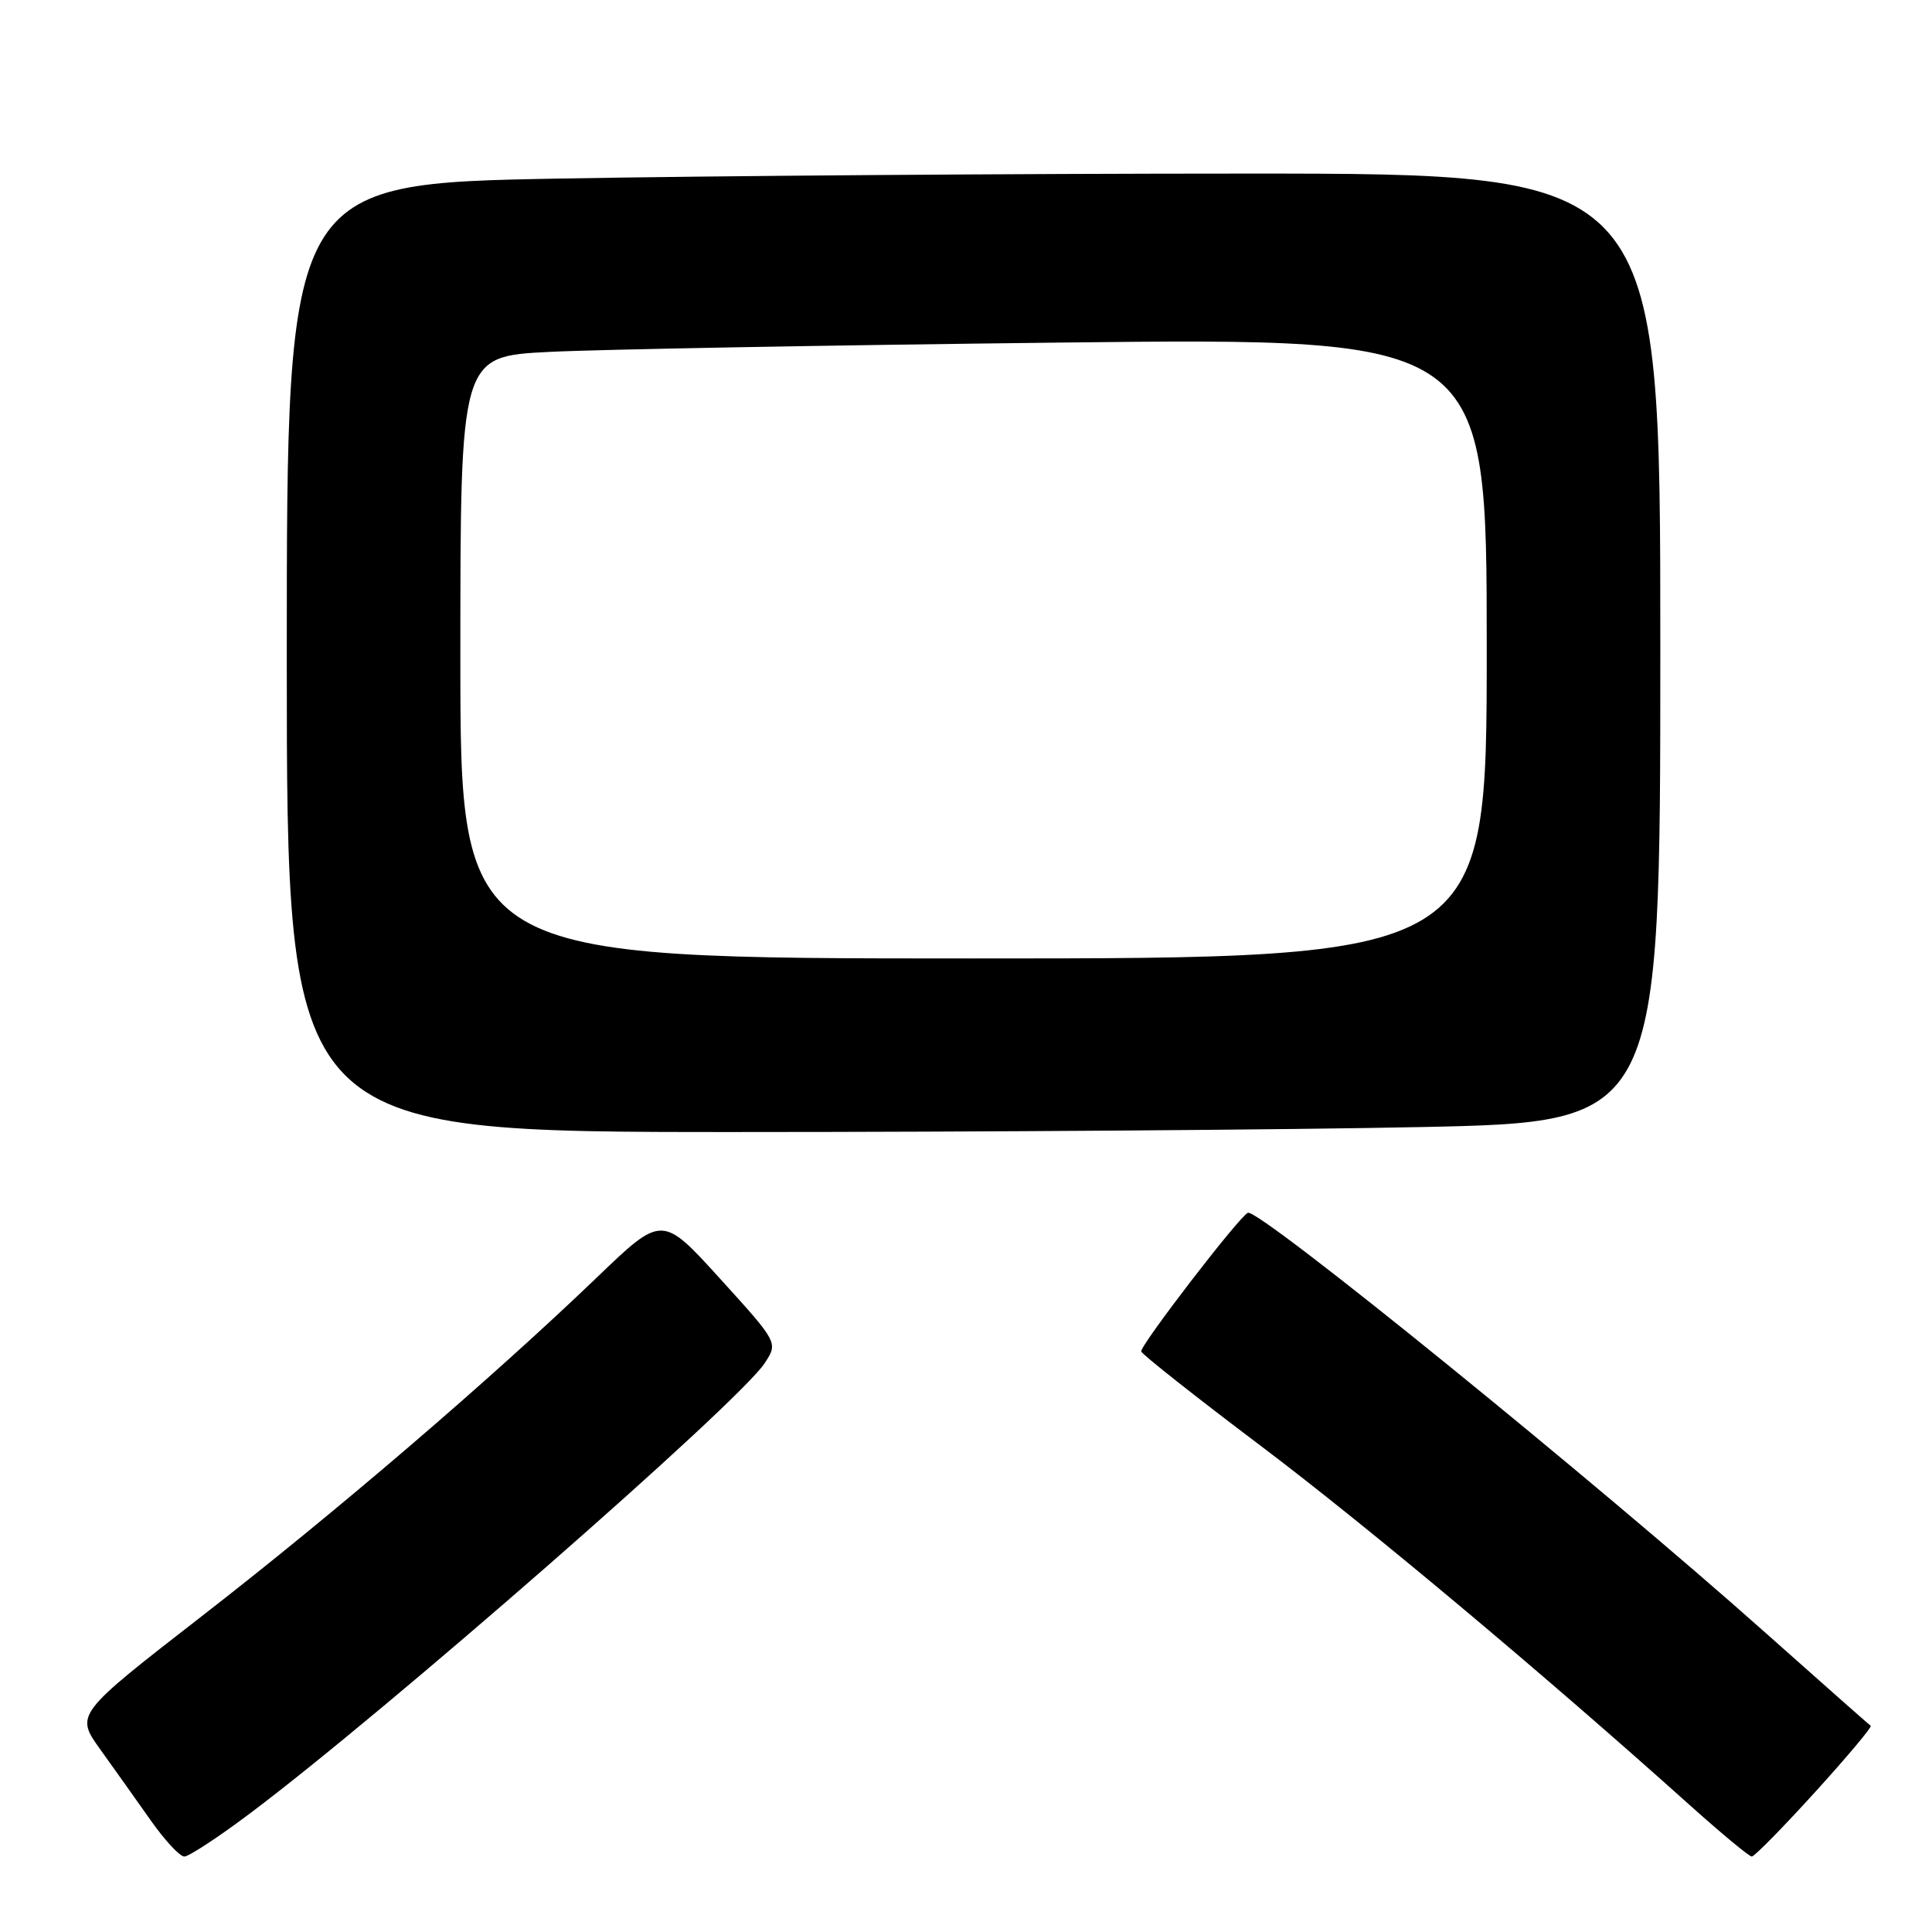 <?xml version="1.0" encoding="UTF-8" standalone="no"?>
<!DOCTYPE svg PUBLIC "-//W3C//DTD SVG 1.1//EN" "http://www.w3.org/Graphics/SVG/1.1/DTD/svg11.dtd" >
<svg xmlns="http://www.w3.org/2000/svg" xmlns:xlink="http://www.w3.org/1999/xlink" version="1.1" viewBox="0 0 256 256">
 <g >
 <path fill="currentColor"
d=" M 33.00 240.38 C 51.00 226.89 97.88 185.89 101.32 180.63 C 103.11 177.91 103.11 177.91 95.42 169.44 C 87.73 160.97 87.73 160.97 79.12 169.24 C 64.98 182.81 44.56 200.32 26.73 214.16 C 9.96 227.18 9.96 227.18 13.31 231.84 C 15.15 234.40 18.16 238.64 20.00 241.25 C 21.84 243.86 23.83 246.00 24.42 246.00 C 25.02 246.00 28.88 243.47 33.00 240.38 Z  M 240.51 237.46 C 244.77 232.77 248.09 228.81 247.88 228.68 C 247.67 228.54 241.43 223.02 234.00 216.41 C 211.53 196.39 166.80 160.09 165.35 160.70 C 164.20 161.19 150.97 178.40 151.22 179.08 C 151.37 179.50 158.47 185.11 167.00 191.54 C 181.09 202.17 204.44 221.72 223.97 239.25 C 228.11 242.96 231.78 246.00 232.12 246.00 C 232.47 246.00 236.24 242.16 240.51 237.46 Z  M 188.34 149.34 C 220.00 148.68 220.00 148.68 220.00 85.84 C 220.00 23.00 220.00 23.00 165.16 23.00 C 135.00 23.00 94.05 23.30 74.16 23.66 C 38.00 24.32 38.00 24.32 38.00 87.16 C 38.00 150.00 38.00 150.00 97.34 150.00 C 129.97 150.00 170.92 149.70 188.34 149.34 Z  M 61.00 87.11 C 61.00 47.22 61.00 47.22 72.75 46.63 C 79.21 46.30 109.81 45.74 140.75 45.39 C 197.00 44.76 197.00 44.76 197.00 85.88 C 197.00 127.00 197.00 127.00 129.00 127.00 C 61.00 127.00 61.00 127.00 61.00 87.11 Z "/>
</g>
</svg>